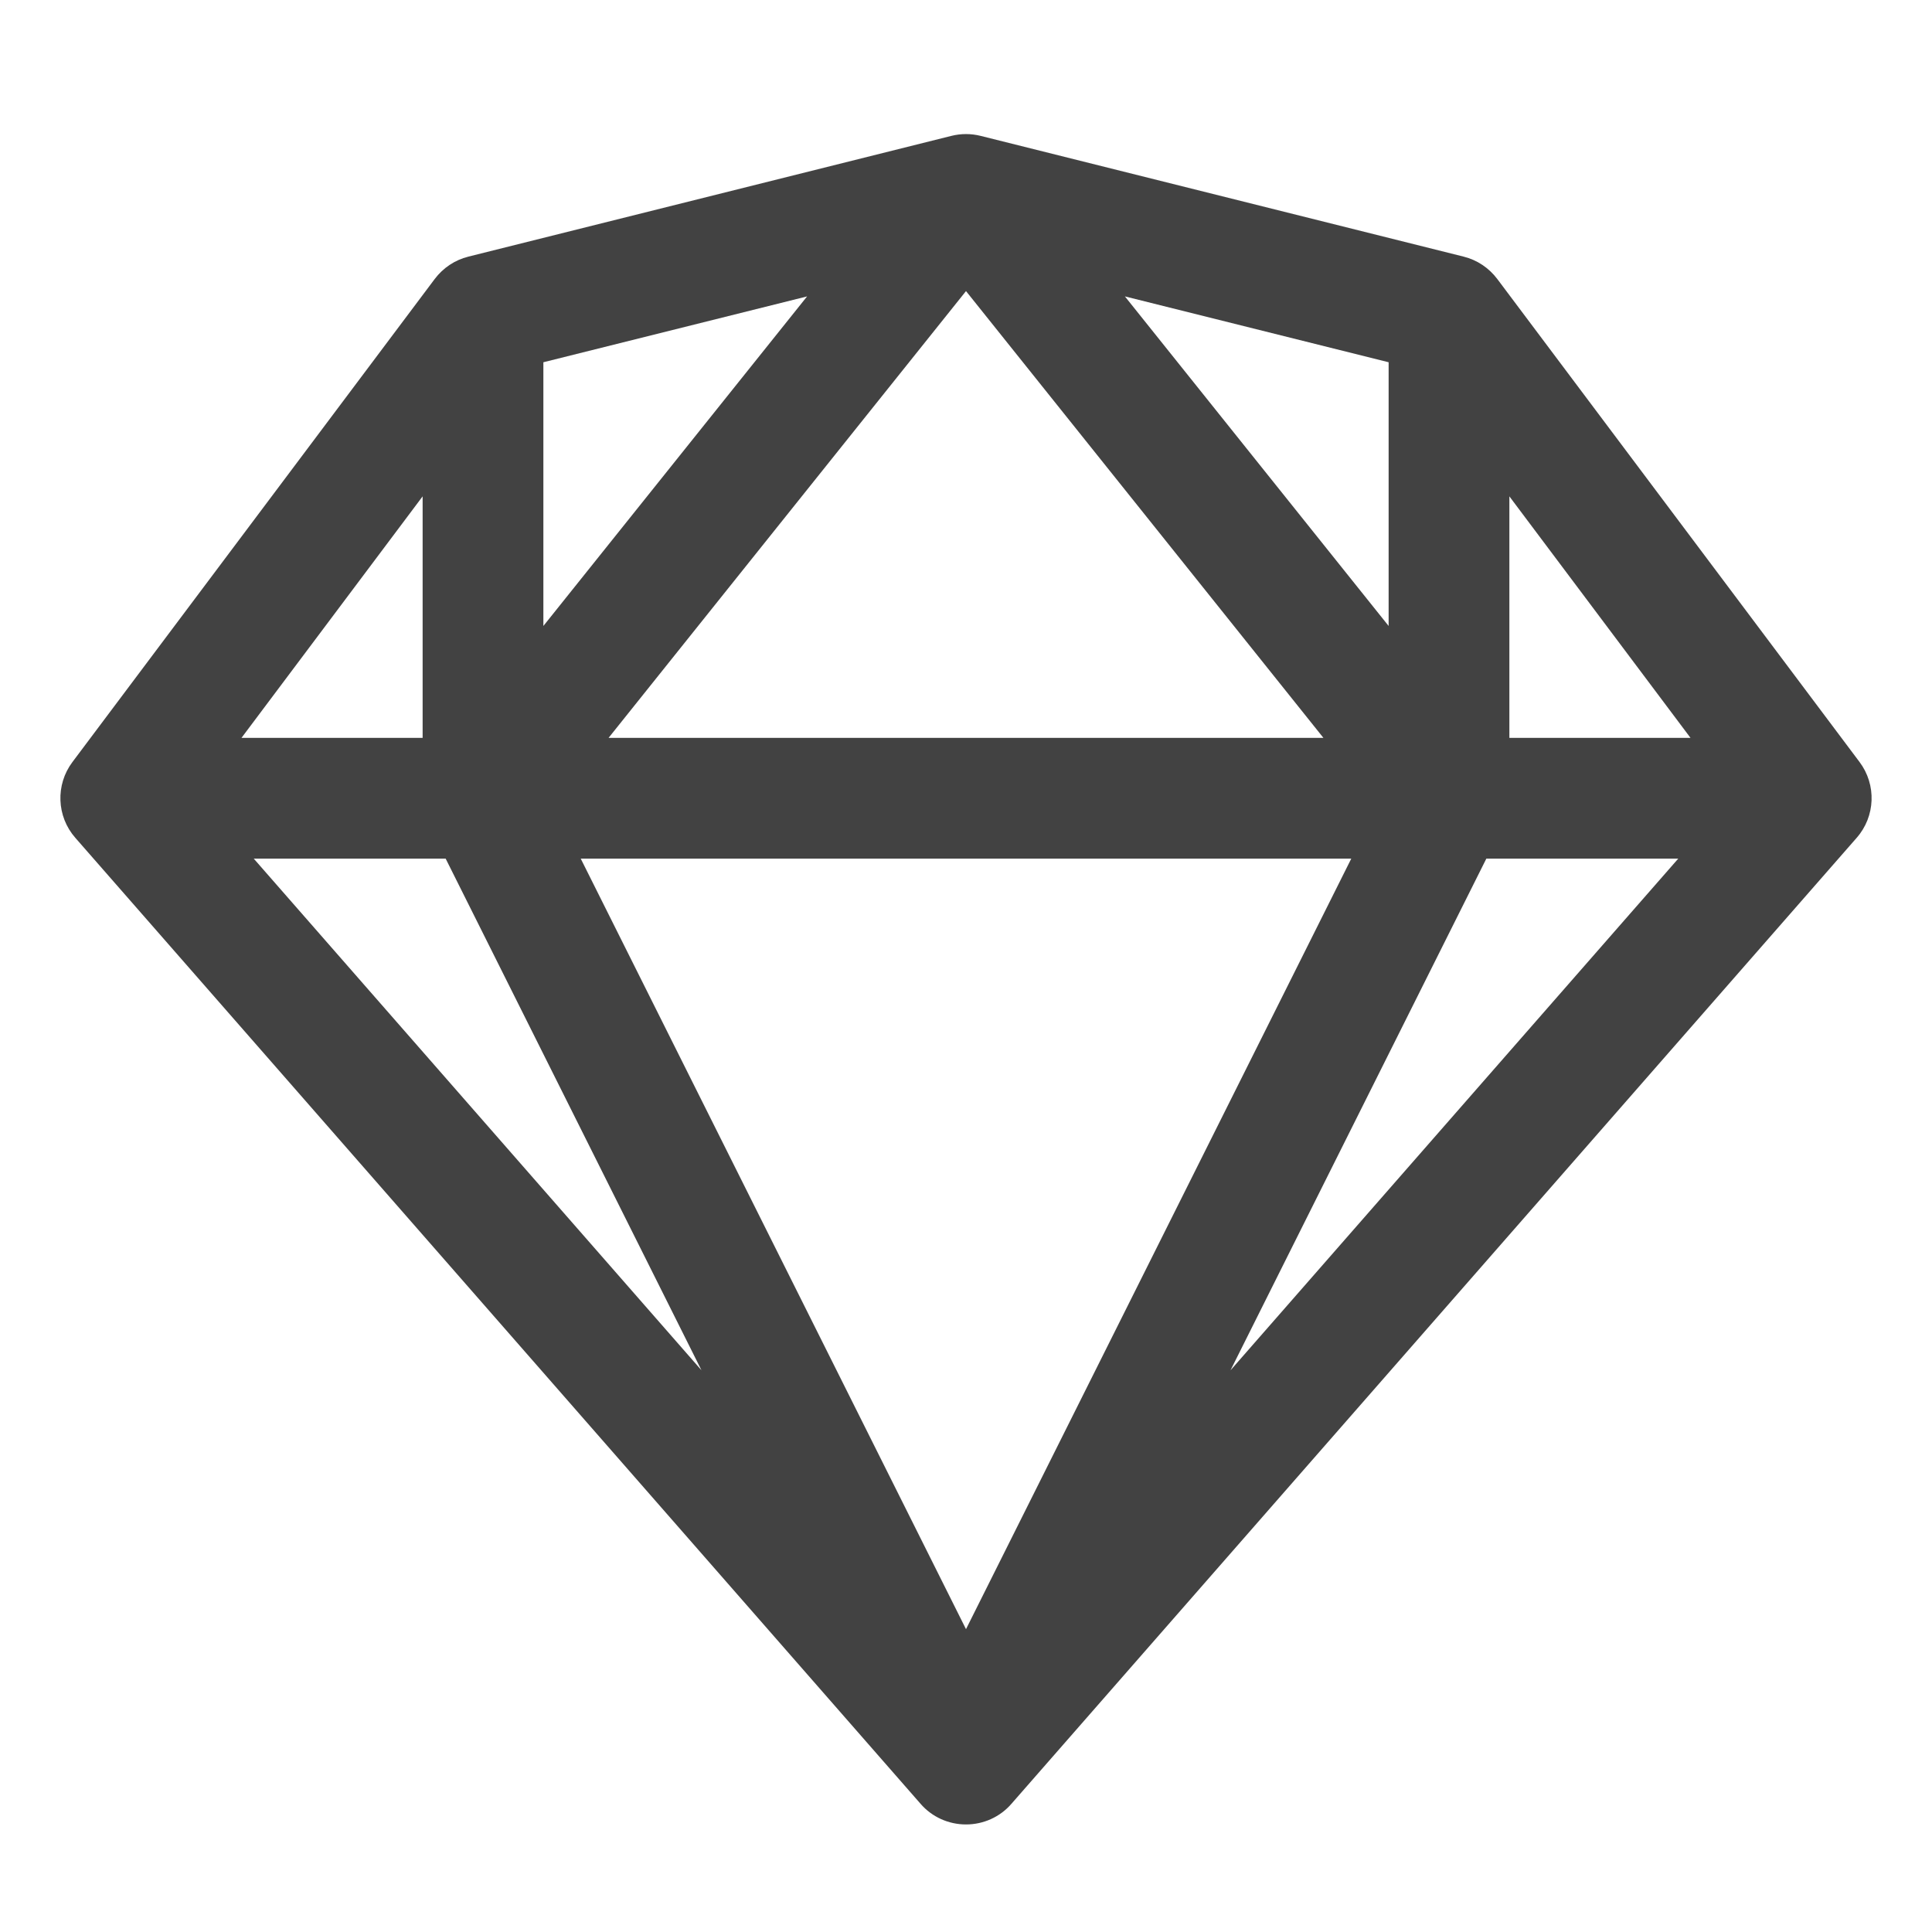 <svg width="12" height="12" viewBox="0 0 12 12" fill="none" xmlns="http://www.w3.org/2000/svg">
<path fill-rule="evenodd" clip-rule="evenodd" d="M5.909 0.844C5.969 0.829 6.031 0.829 6.091 0.844L9.091 1.594C9.175 1.615 9.248 1.664 9.3 1.733L11.55 4.733C11.656 4.874 11.649 5.071 11.532 5.204L6.282 11.204C6.211 11.286 6.108 11.332 6 11.332C5.892 11.332 5.789 11.286 5.718 11.204L0.468 5.204C0.351 5.071 0.344 4.874 0.45 4.733L2.7 1.733C2.752 1.664 2.825 1.615 2.909 1.594L5.909 0.844ZM2.625 3.083L1.5 4.583H2.625V3.083ZM2.768 5.333H1.576L4.357 8.511L2.768 5.333ZM7.643 8.511L10.424 5.333H9.232L7.643 8.511ZM9.375 4.583H10.5L9.375 3.083V4.583ZM8.625 2.25L6.987 1.841L8.625 3.888V2.25ZM8.22 4.583L6 1.808L3.78 4.583H8.22ZM3.607 5.333H8.393L6 10.119L3.607 5.333ZM3.375 3.888L5.013 1.841L3.375 2.25V3.888Z" fill="#424242"/>
</svg>
